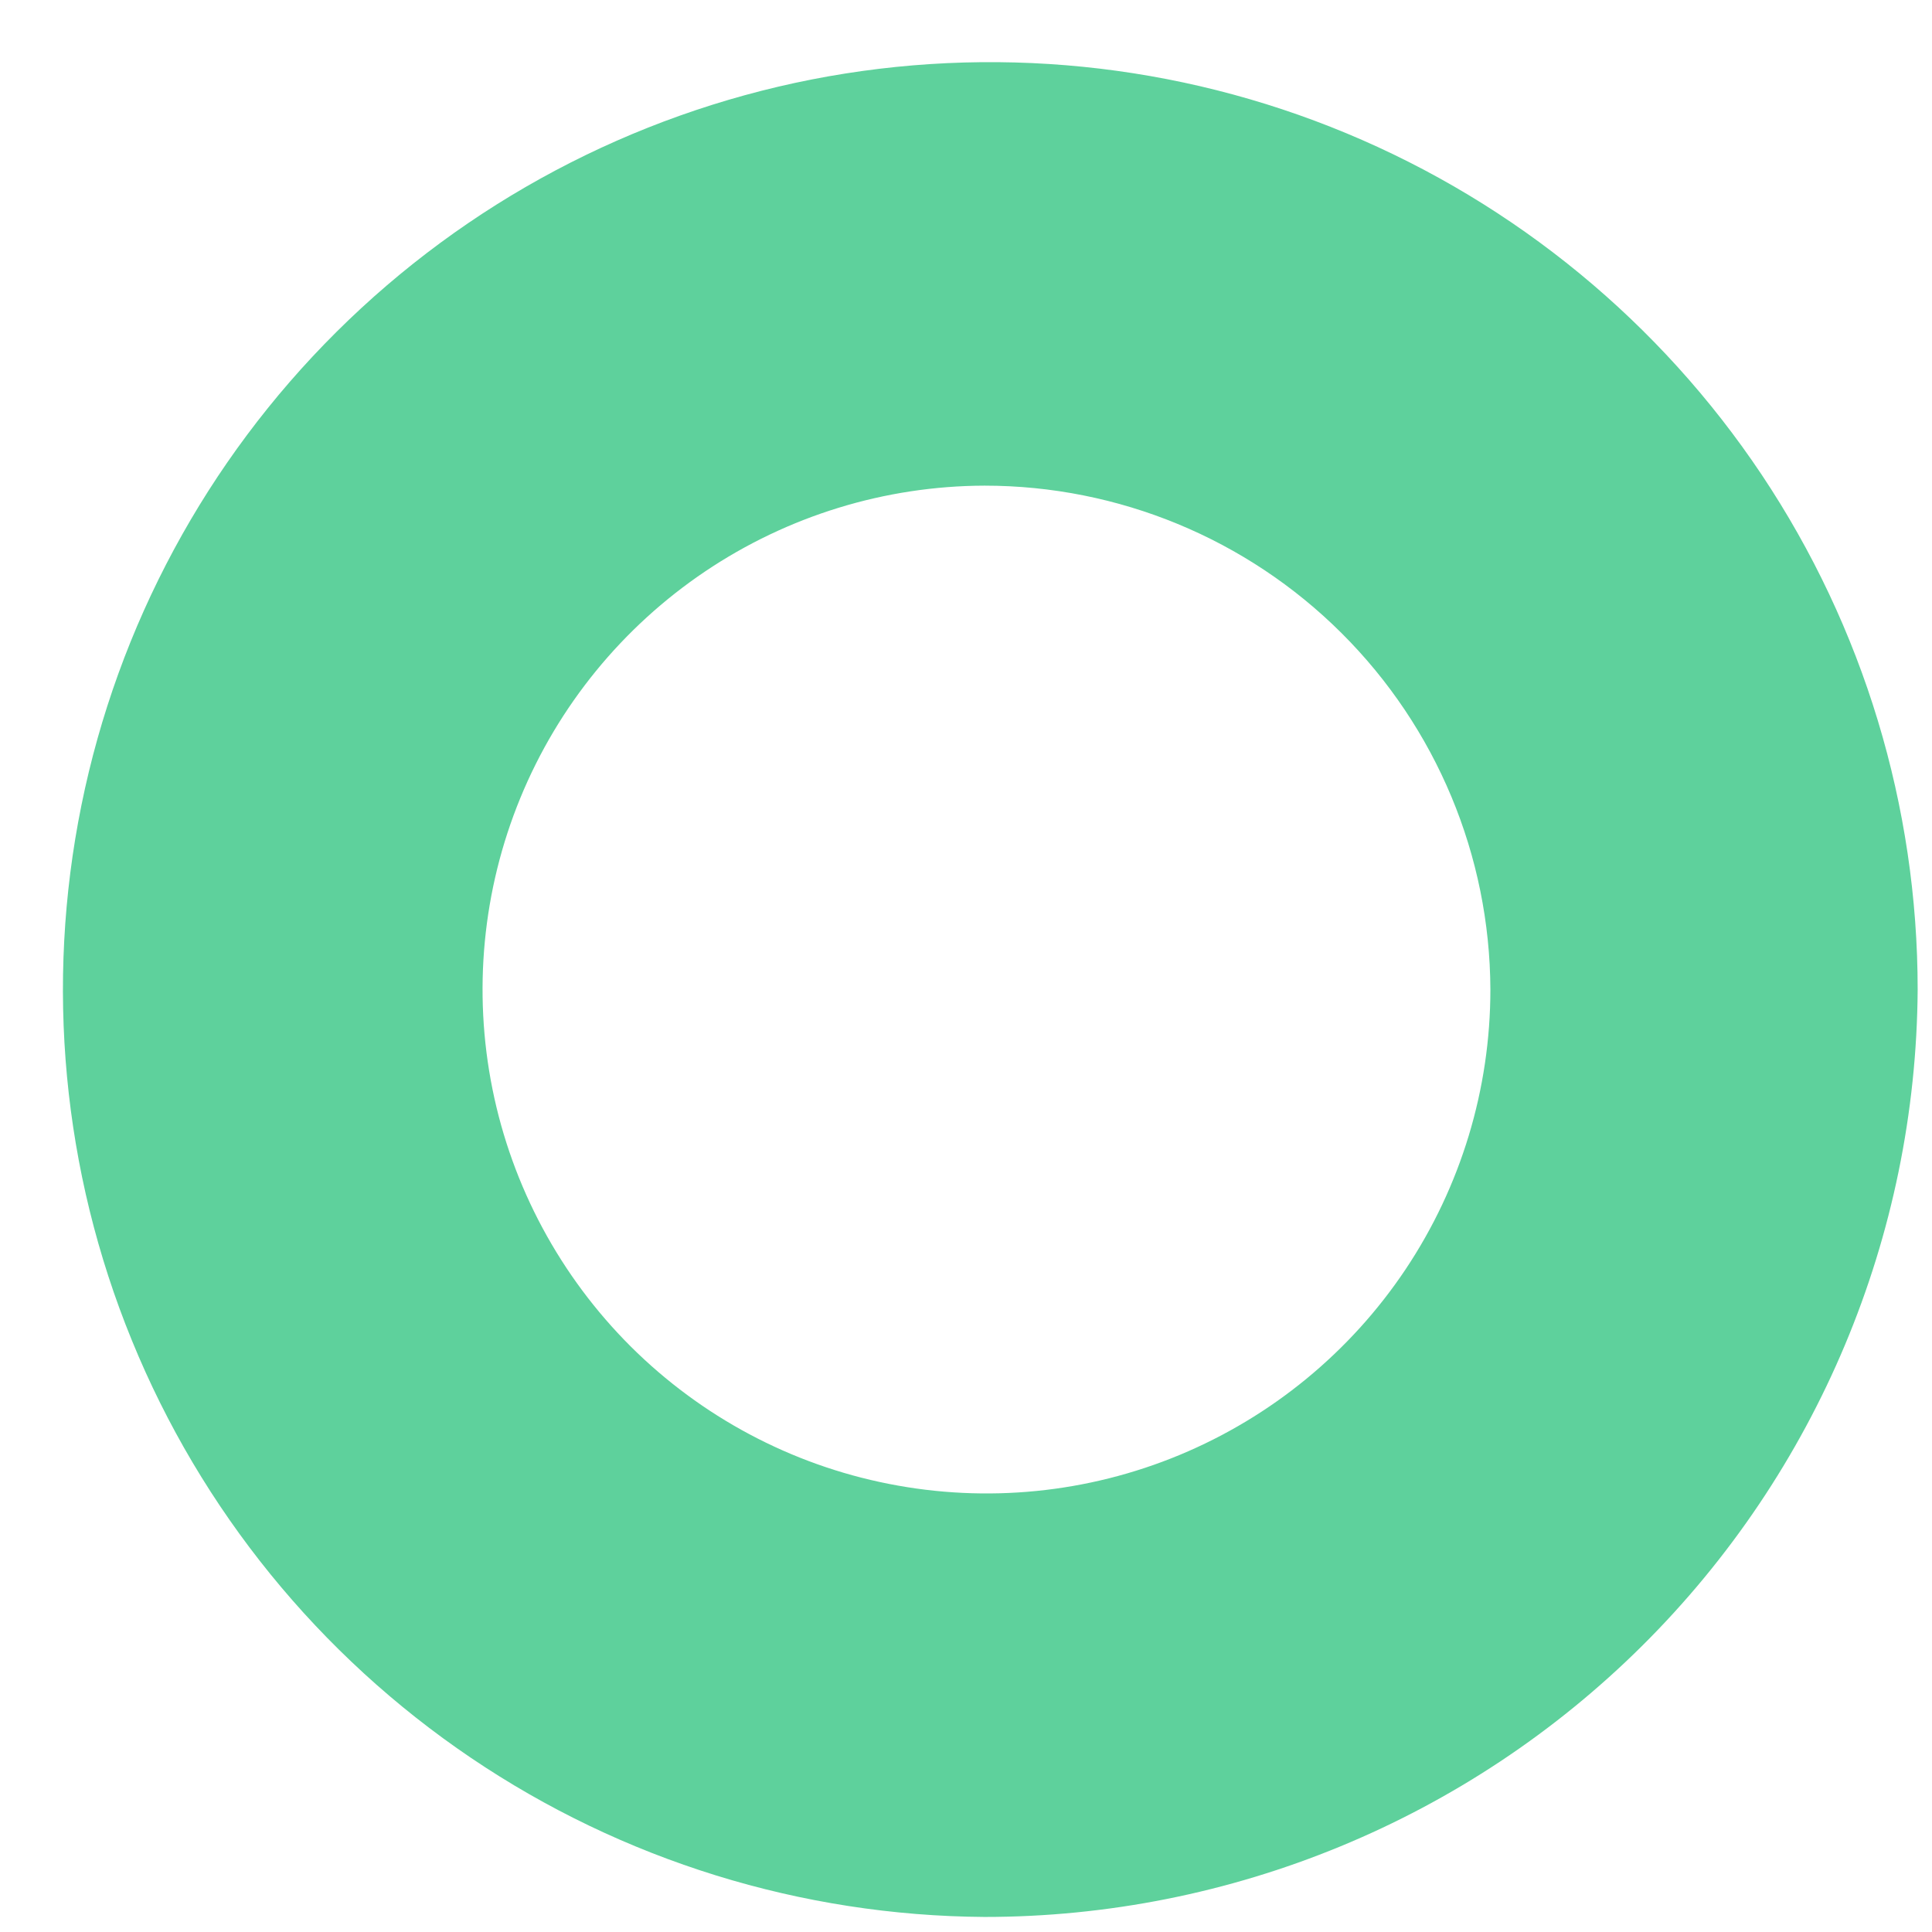 <svg width="19" height="19" viewBox="0 0 19 19" fill="none" xmlns="http://www.w3.org/2000/svg">
<path d="M9.682 18.852C7.881 18.84 6.123 18.296 4.631 17.287C3.139 16.278 1.978 14.85 1.297 13.182C0.615 11.515 0.443 9.683 0.801 7.918C1.159 6.152 2.032 4.533 3.31 3.263C4.588 1.993 6.213 1.13 7.98 0.782C9.748 0.435 11.579 0.619 13.242 1.311C14.905 2.003 16.326 3.172 17.326 4.67C18.326 6.169 18.859 7.93 18.859 9.731C18.844 12.155 17.871 14.475 16.151 16.184C14.432 17.892 12.106 18.852 9.682 18.852ZM9.682 4.776C8.703 4.779 7.747 5.073 6.934 5.62C6.122 6.167 5.489 6.942 5.117 7.848C4.745 8.754 4.65 9.75 4.843 10.71C5.036 11.67 5.51 12.551 6.203 13.242C6.897 13.933 7.78 14.404 8.741 14.593C9.702 14.783 10.697 14.684 11.602 14.308C12.506 13.932 13.279 13.297 13.823 12.483C14.367 11.668 14.657 10.711 14.657 9.731C14.652 8.415 14.126 7.155 13.193 6.226C12.261 5.297 10.998 4.776 9.682 4.776Z" fill="#5ED19C"/>
</svg>

